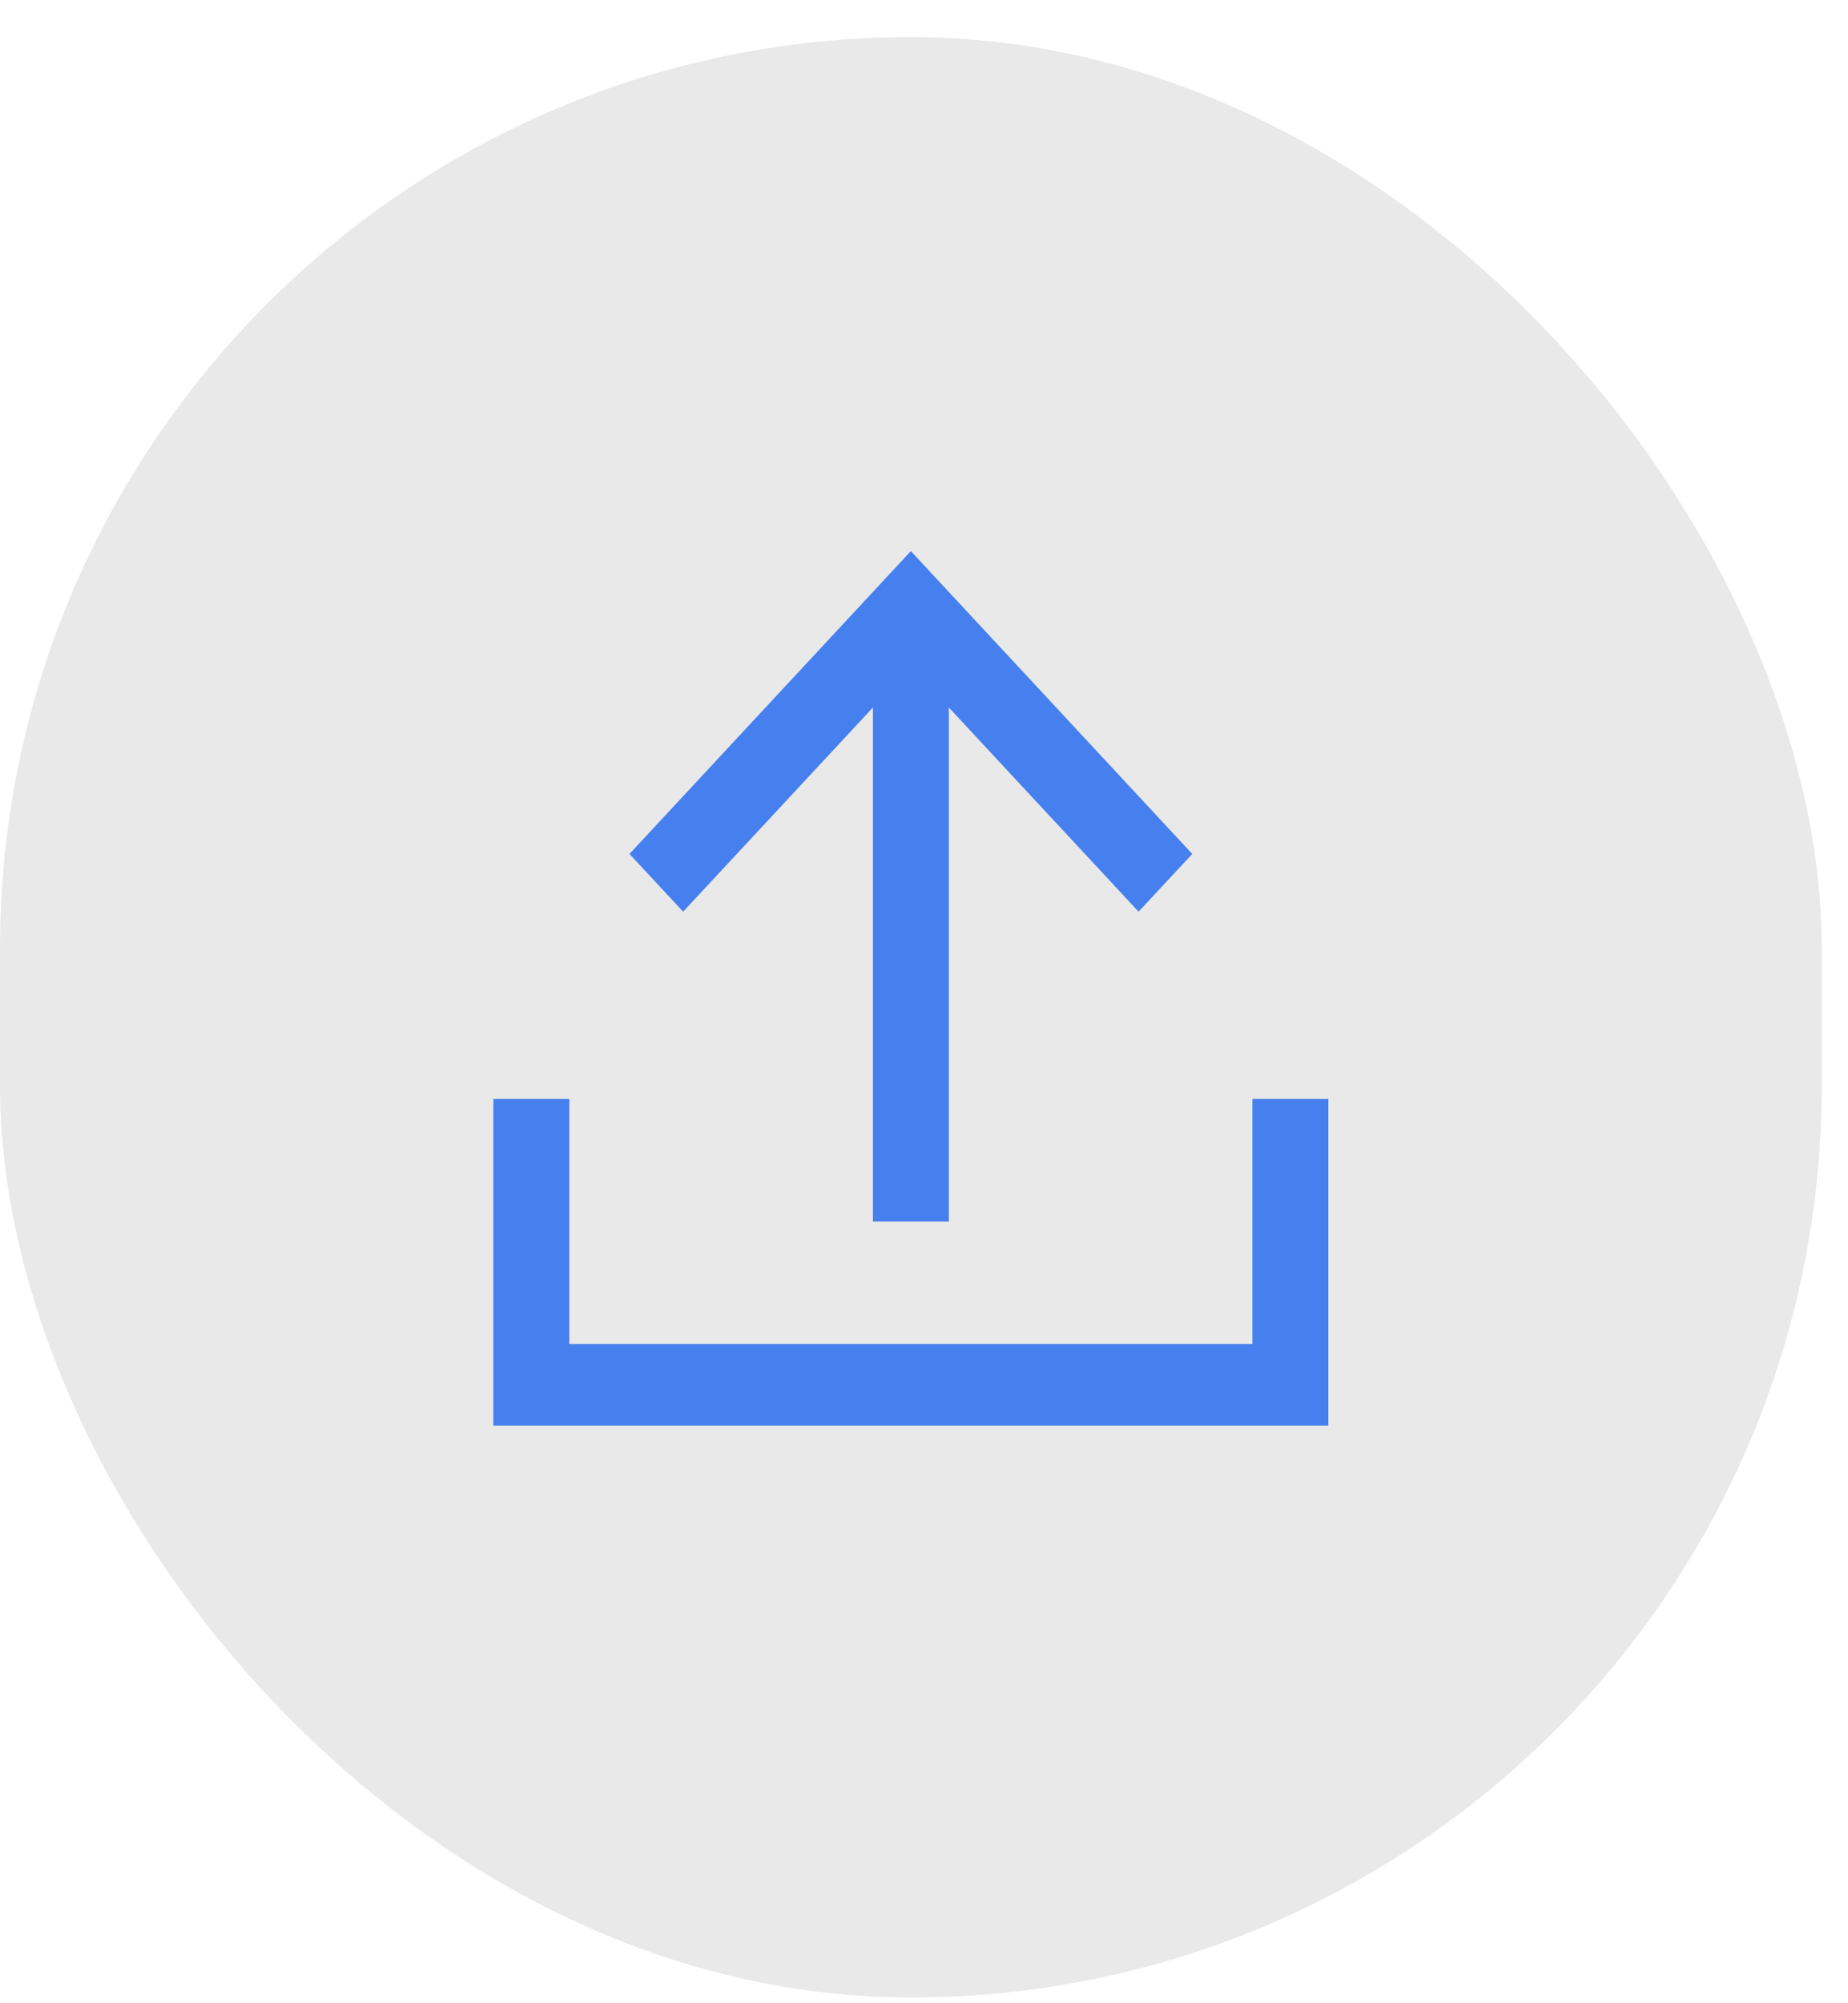 <svg width="36" height="39" viewBox="0 0 36 39" fill="none" xmlns="http://www.w3.org/2000/svg">
<rect y="0.722" width="35.489" height="38.166" rx="17.745" fill="#929497" fill-opacity="0.2"/>
<path d="M22.18 17.749L23.226 16.625L17.744 10.729L12.262 16.625L13.308 17.749L17.005 13.774L17.005 23.781H18.484L18.484 13.774L22.18 17.749Z" fill="#4680EE"/>
<path d="M11.09 21.395V26.166H24.398V21.395H25.877V27.756H9.611V21.395H11.09Z" fill="#4680EE"/>
</svg>
